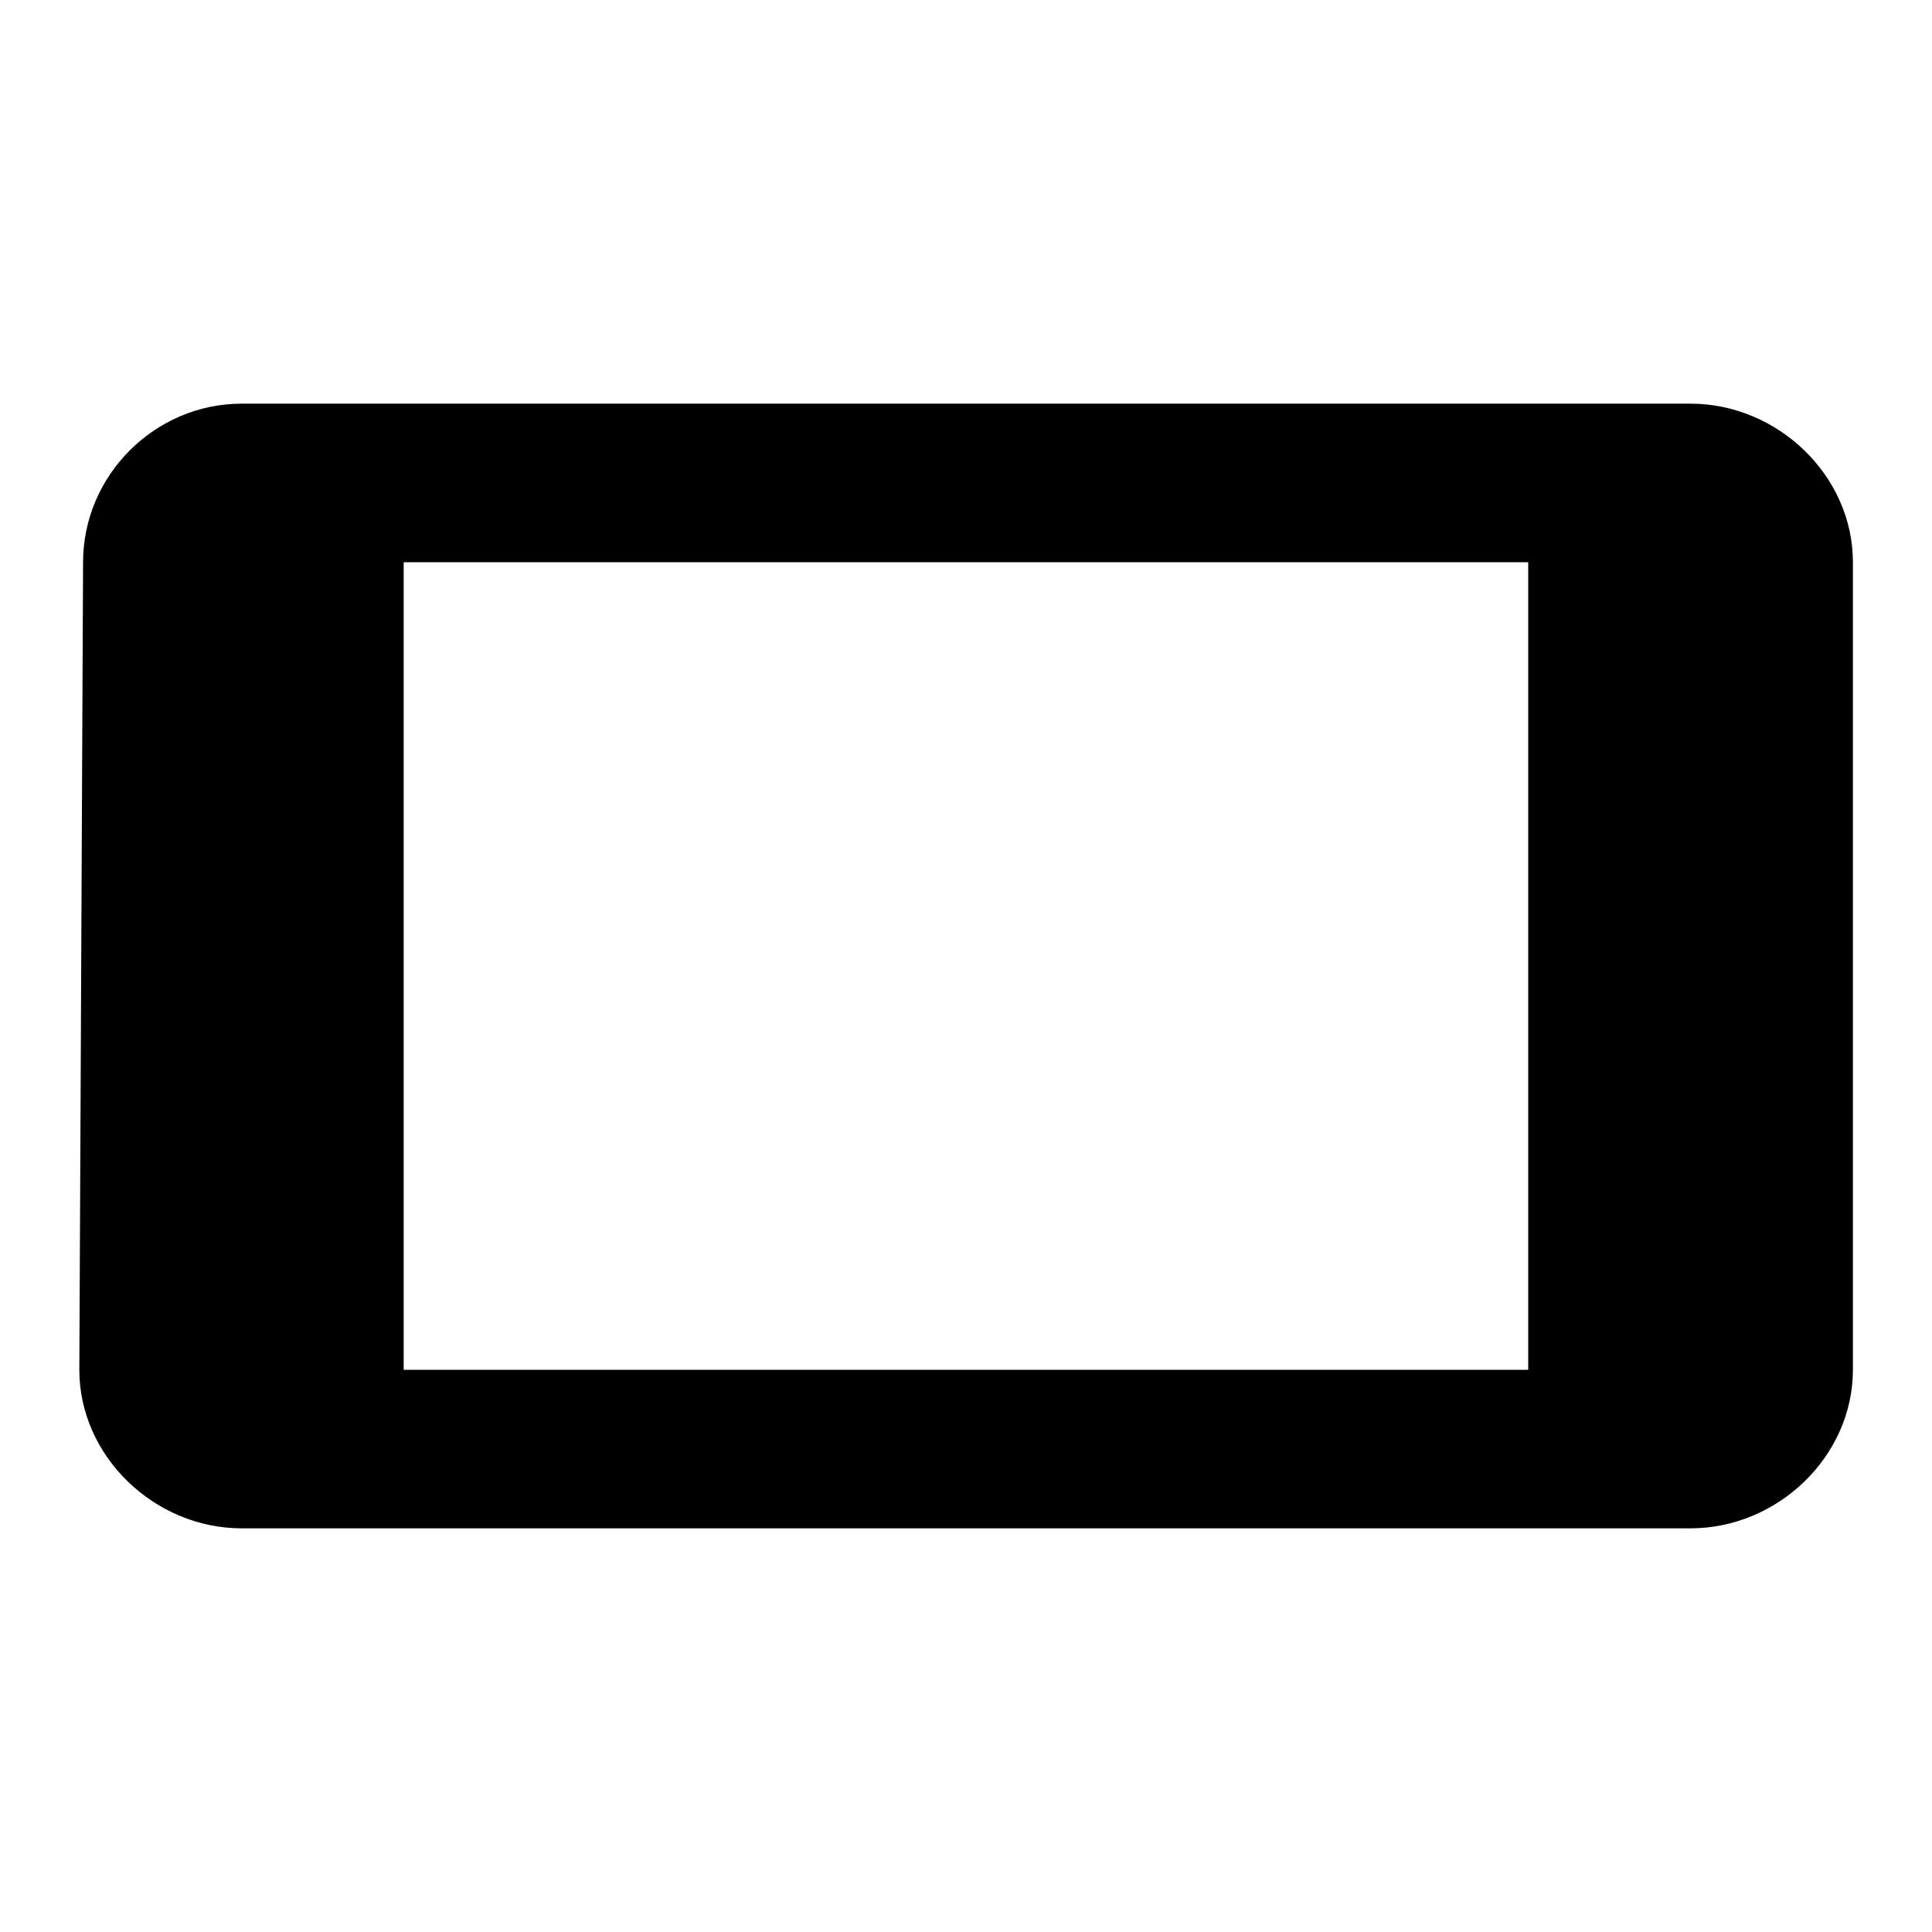 <?xml version="1.0" encoding="utf-8"?>
<!-- Generated by IcoMoon.io -->
<!DOCTYPE svg PUBLIC "-//W3C//DTD SVG 1.1//EN" "http://www.w3.org/Graphics/SVG/1.1/DTD/svg11.dtd">
<svg version="1.1" xmlns="http://www.w3.org/2000/svg" xmlns:xlink="http://www.w3.org/1999/xlink" width="16" height="16" viewBox="0 0 16 16">
<path d="M12.656 4.656h-9.313v6.688h9.313v-6.688zM0.688 4.656c0-0.719 0.594-1.313 1.313-1.313h12c0.719 0 1.344 0.594 1.344 1.313v6.688c0 0.719-0.625 1.313-1.344 1.313h-12c-0.719 0-1.344-0.594-1.344-1.313z"></path>
</svg>
